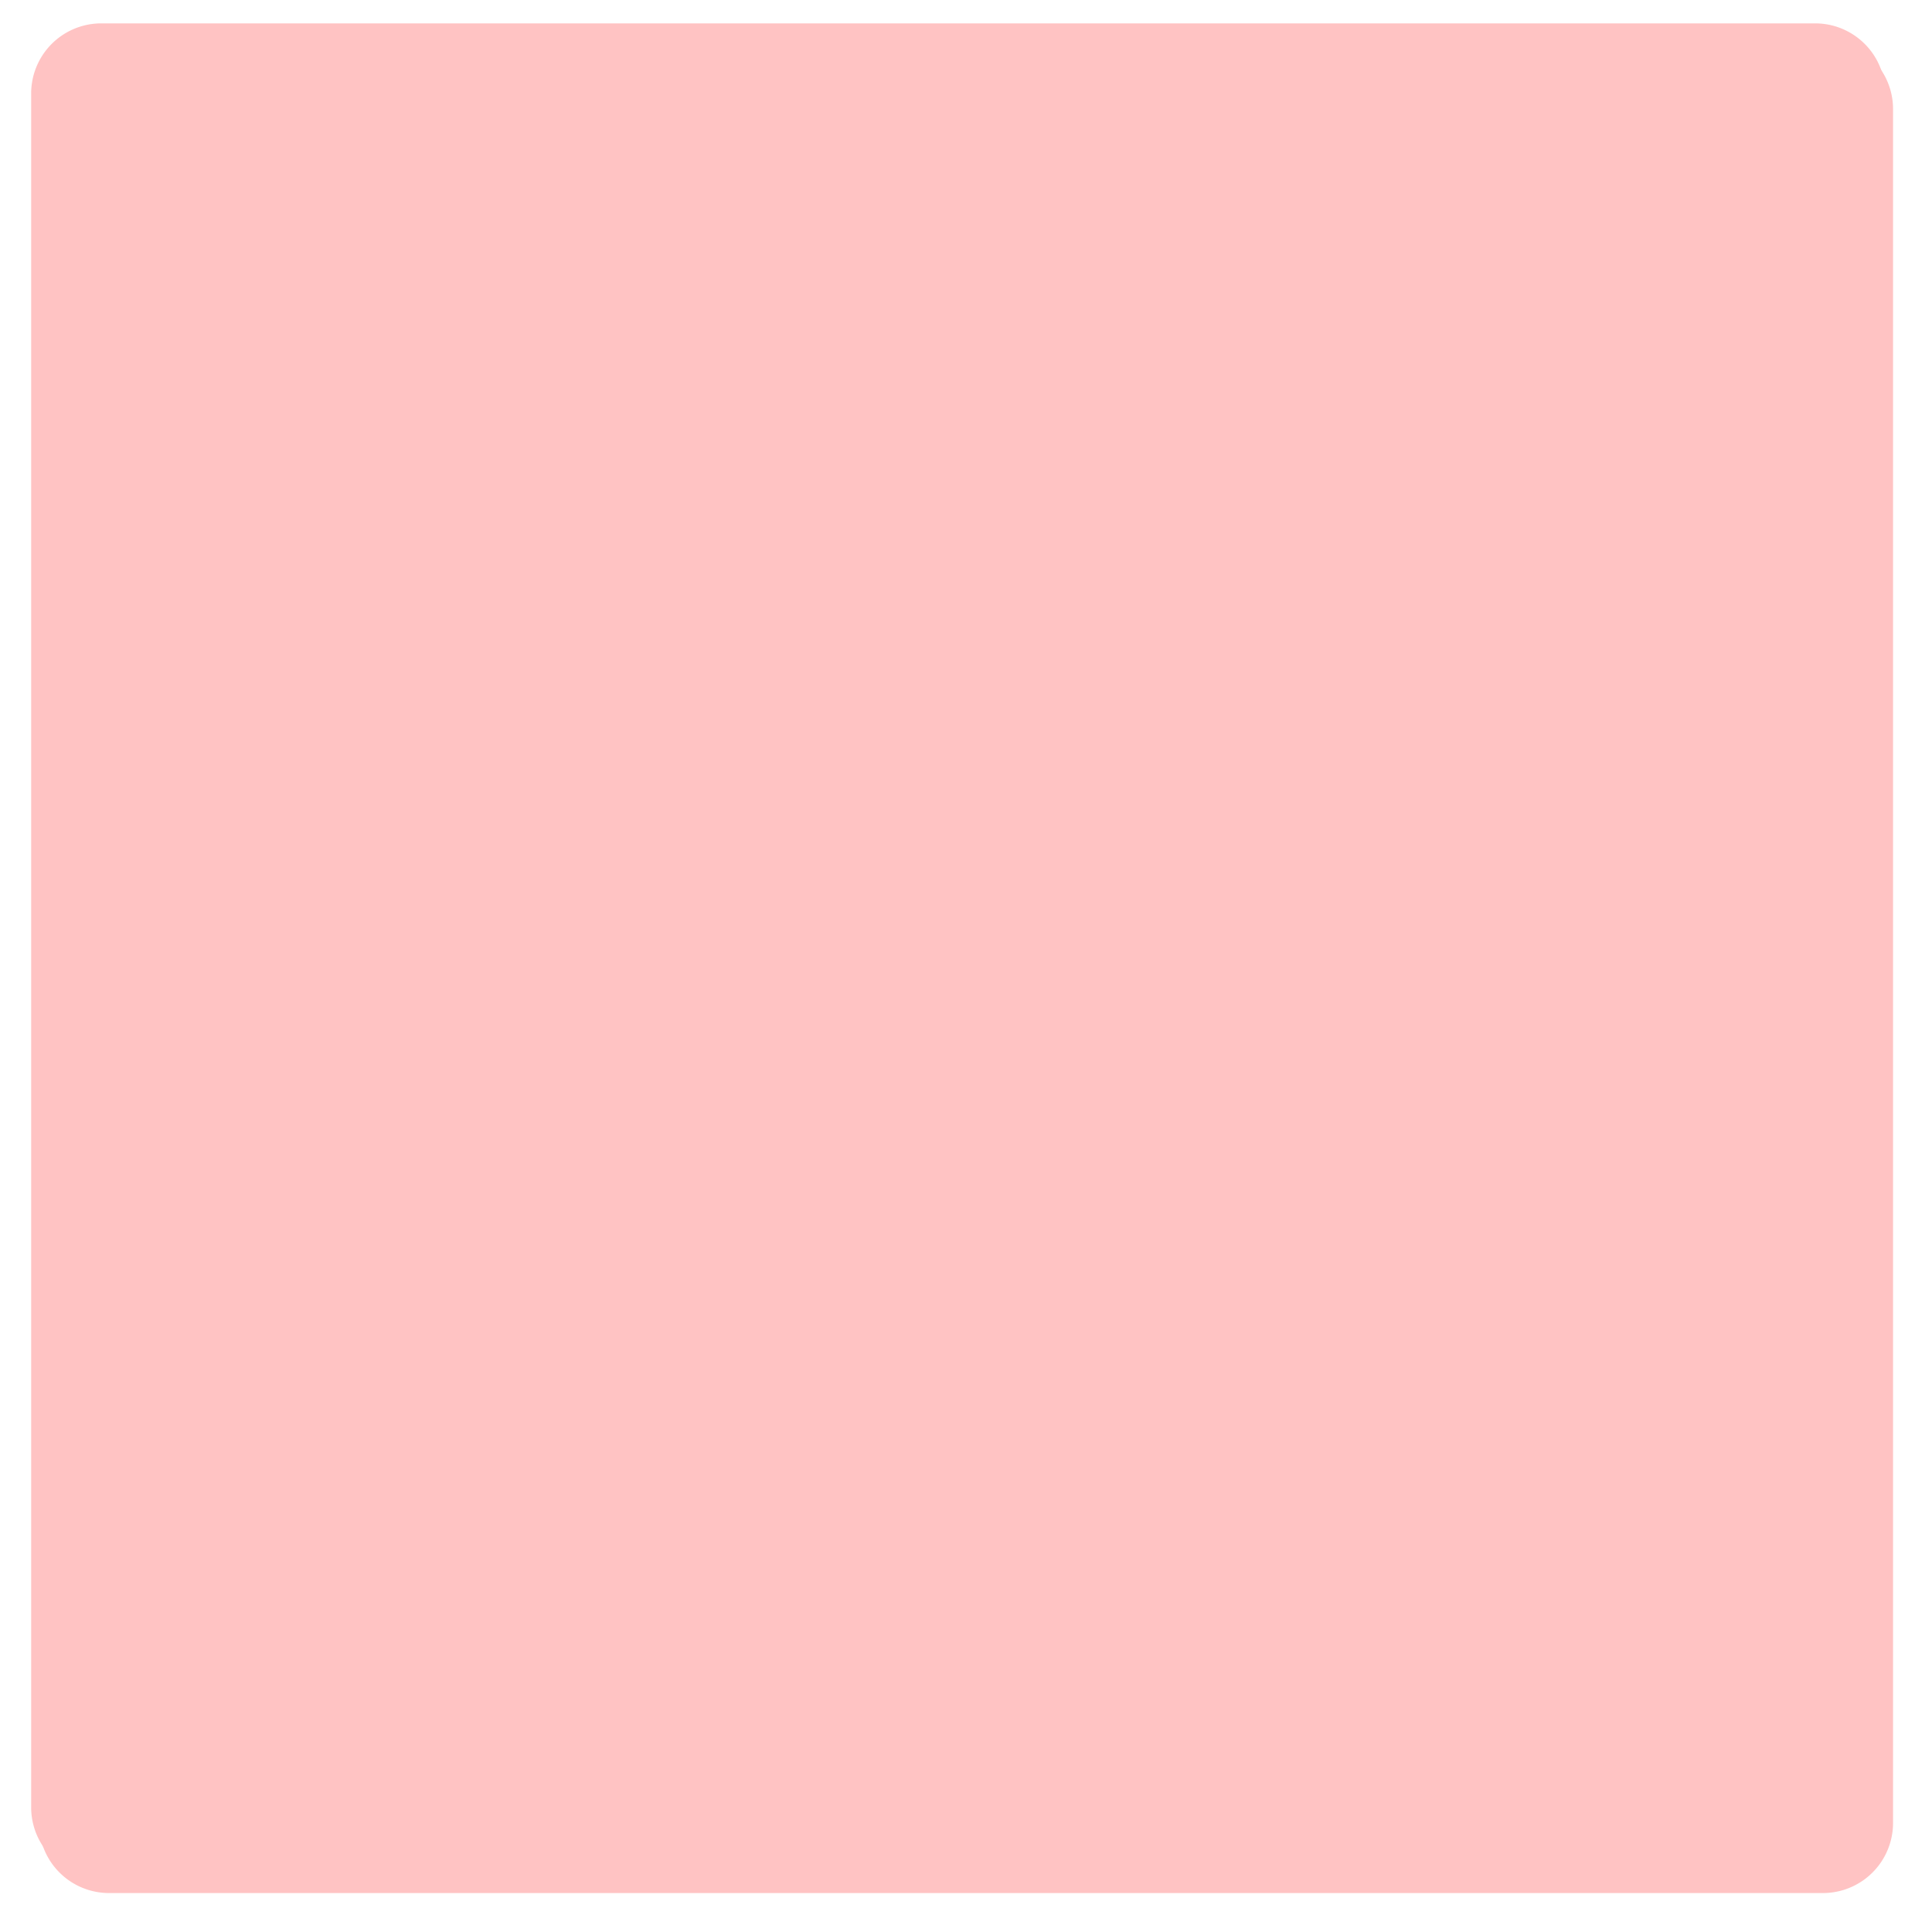 ﻿<?xml version="1.0" encoding="utf-8"?>
<svg version="1.1" xmlns:xlink="http://www.w3.org/1999/xlink" width="248px" height="248px" xmlns="http://www.w3.org/2000/svg">
  <defs>
    <filter x="-3px" y="-2px" width="248px" height="248px" filterUnits="userSpaceOnUse" id="filter49">
      <feOffset dx="1" dy="2" in="SourceAlpha" result="shadowOffsetInner" />
      <feGaussianBlur stdDeviation="2" in="shadowOffsetInner" result="shadowGaussian" />
      <feComposite in2="shadowGaussian" operator="atop" in="SourceAlpha" result="shadowComposite" />
      <feColorMatrix type="matrix" values="0 0 0 0 0.333  0 0 0 0 0.333  0 0 0 0 0.333  0 0 0 0.349 0  " in="shadowComposite" />
    </filter>
    <g id="widget50">
      <path d="M 1 10  A 9 9 0 0 1 10 1 L 230 1  A 9 9 0 0 1 239 10 L 239 230  A 9 9 0 0 1 230 239 L 10 239  A 9 9 0 0 1 1 230 L 1 10  Z " fill-rule="nonzero" fill="#ffc3c3" stroke="none" />
    </g>
  </defs>
  <g transform="matrix(1 0 0 1 3 2 )">
    <use xlink:href="#widget50" filter="url(#filter49)" />
    <use xlink:href="#widget50" />
  </g>
</svg>